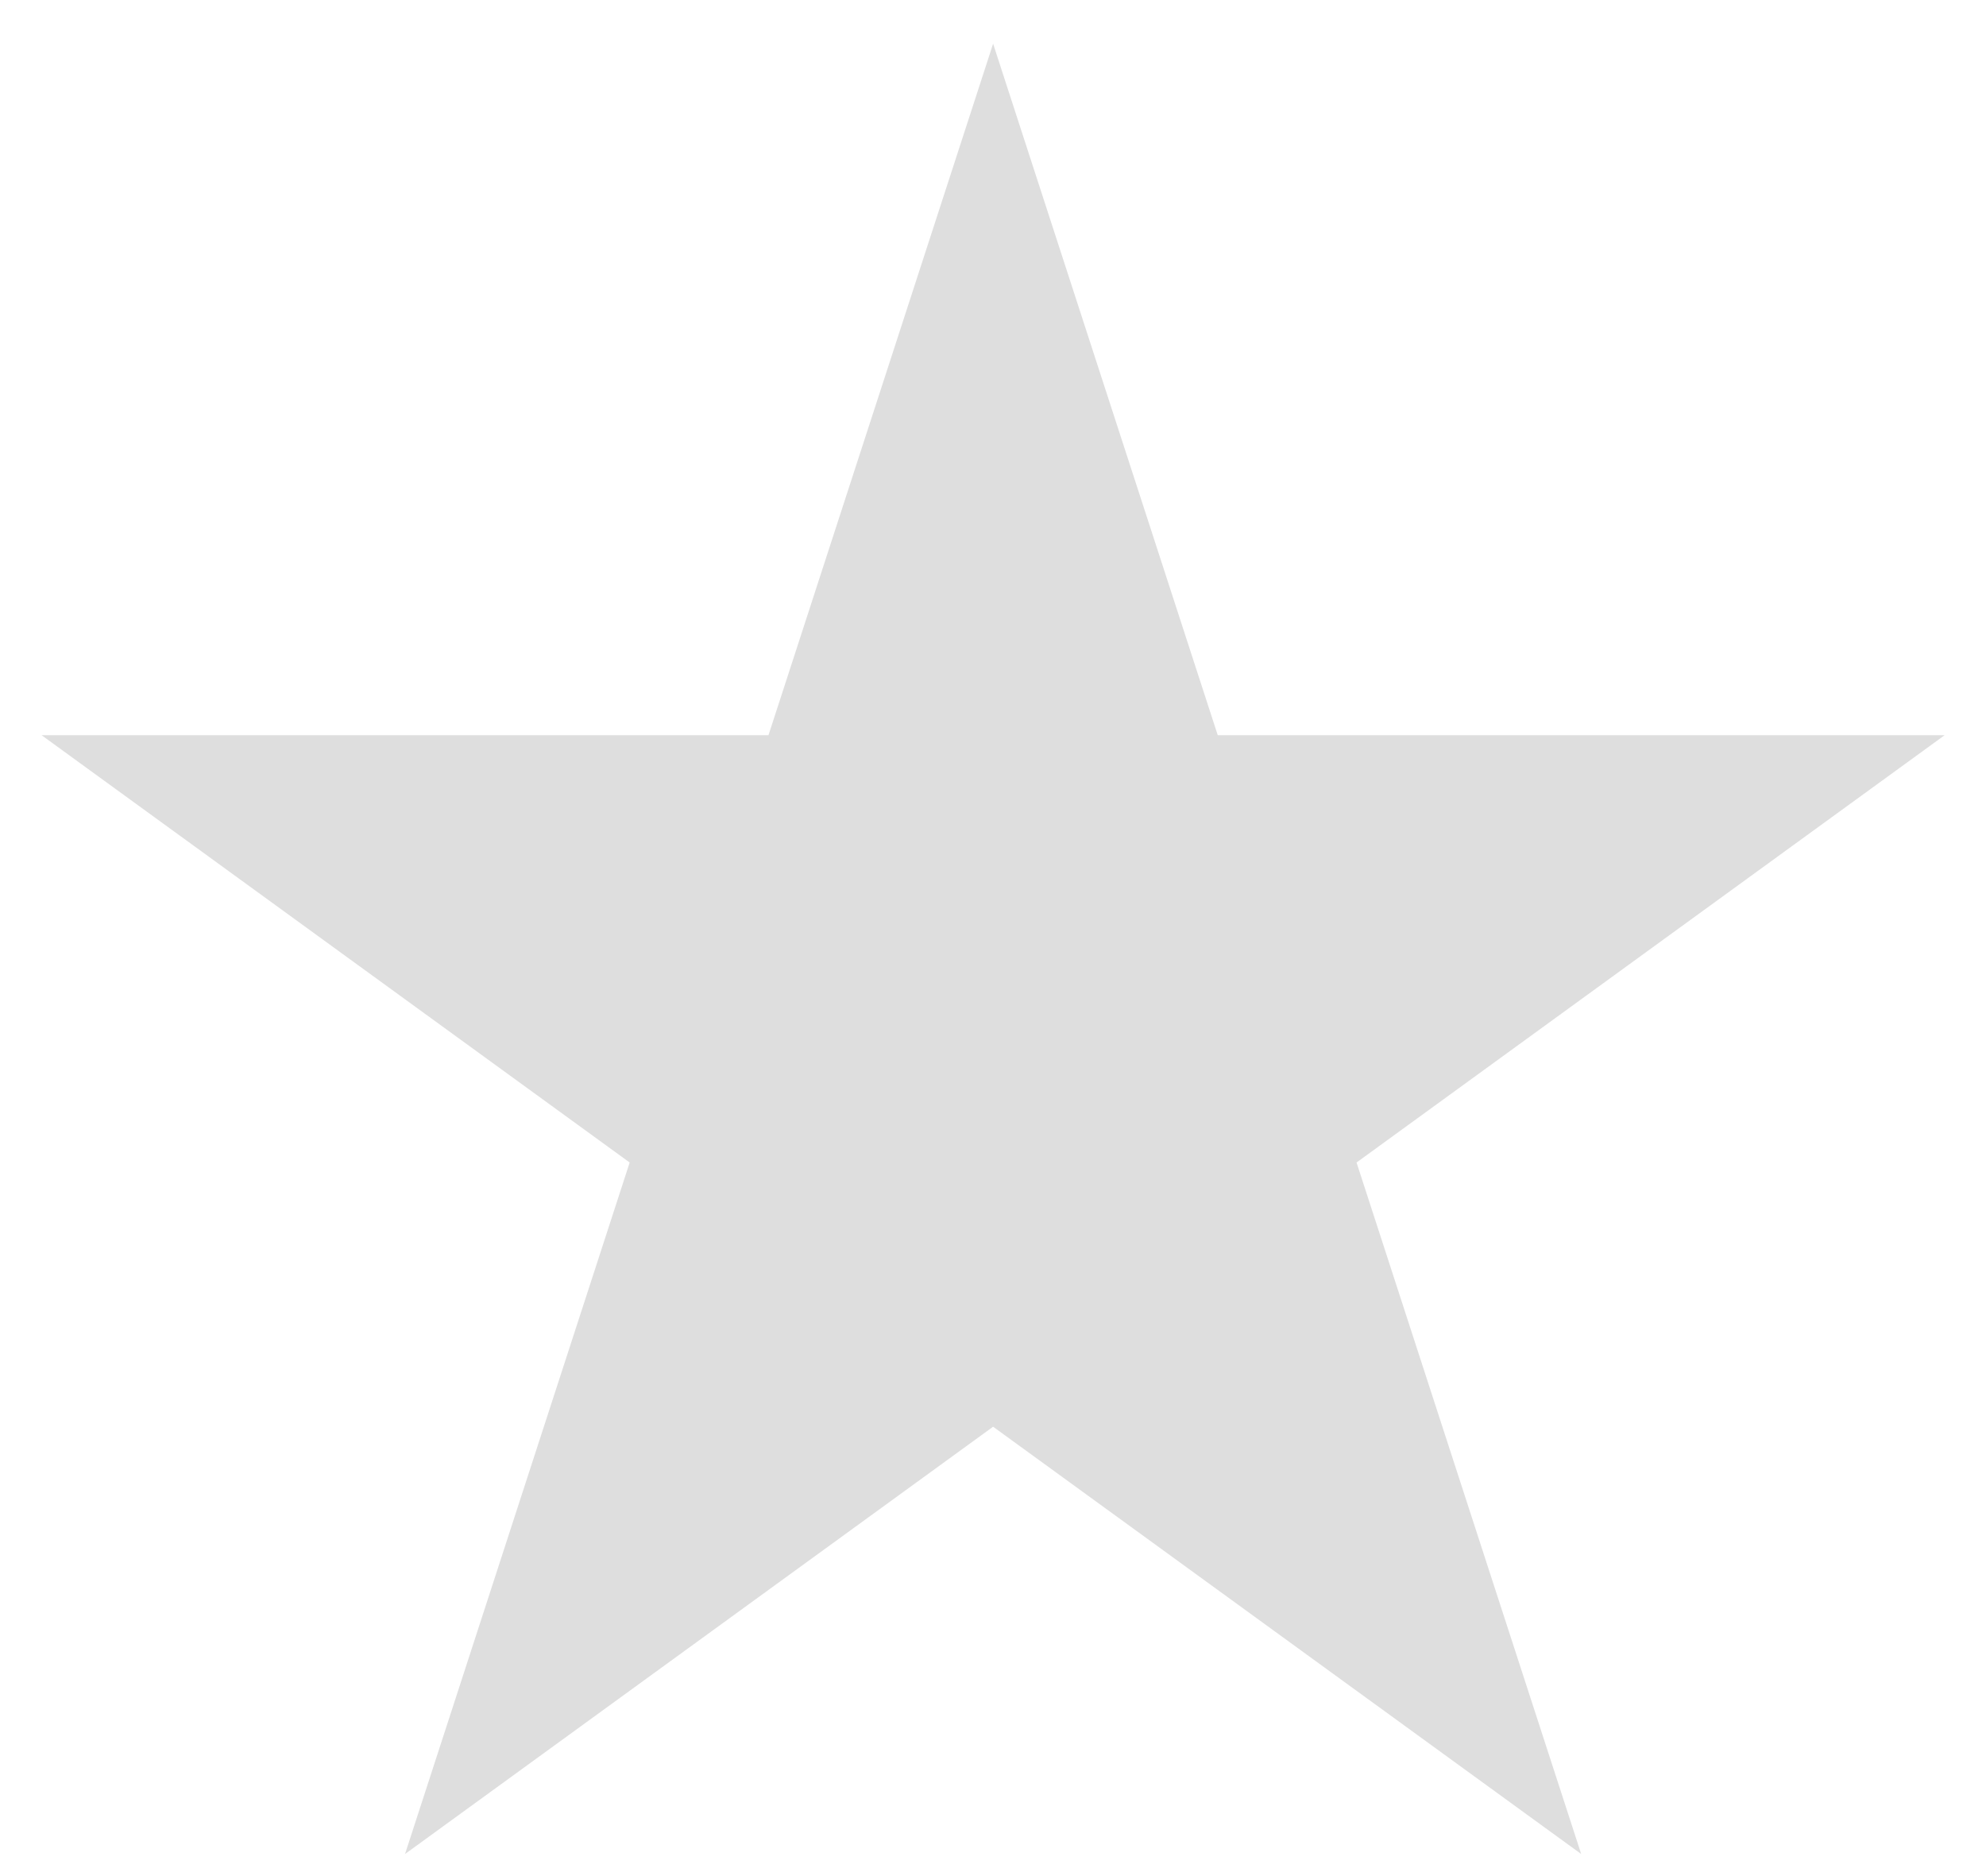 <svg width="18" height="17" fill="none" xmlns="http://www.w3.org/2000/svg"><path d="M9.001.396l2.036 6.266h6.588l-5.33 3.872 2.036 6.266-5.33-3.872-5.33 3.872 2.036-6.266-5.33-3.872h6.588L9.001.396z" fill="#DEDEDE"/></svg>
